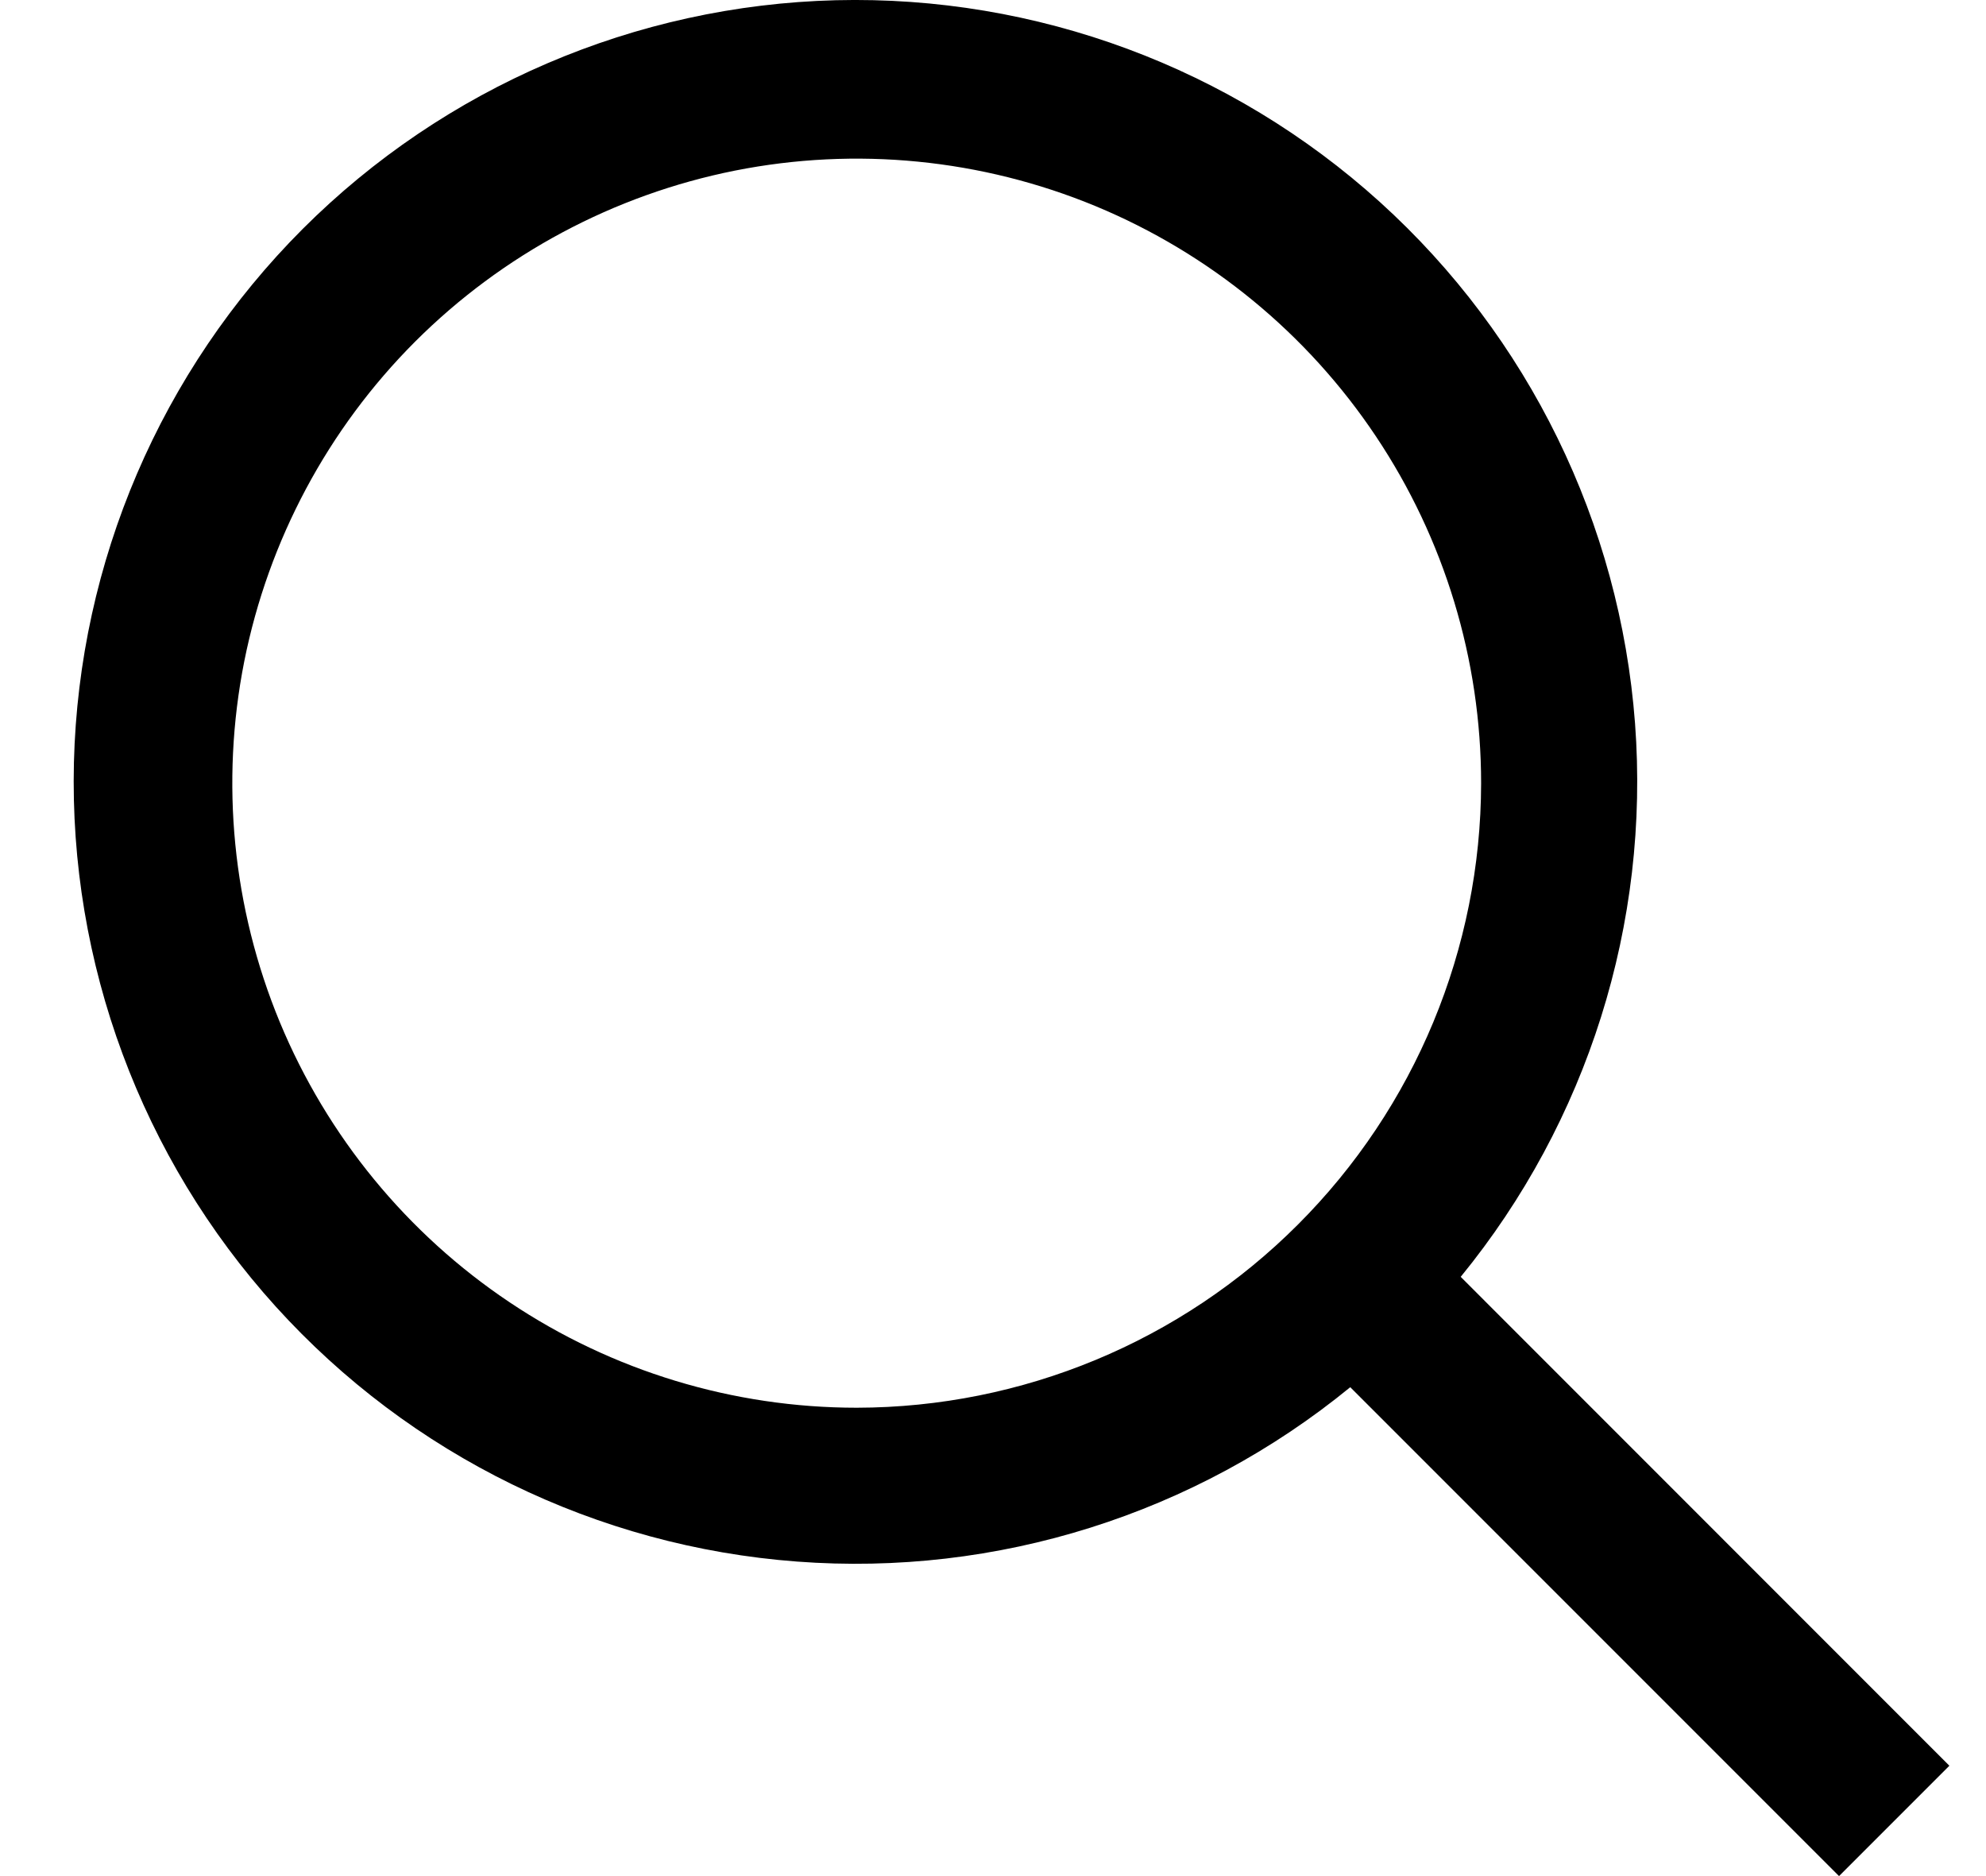 <svg width="18" height="17" viewBox="0 0 18 17" fill="none" xmlns="http://www.w3.org/2000/svg">
<path d="M17.668 16L13.239 11.57C14.389 10.163 14.955 8.367 14.819 6.554C14.682 4.742 13.855 3.051 12.507 1.831C11.159 0.612 9.394 -0.043 7.576 0.002C5.759 0.048 4.029 0.79 2.743 2.075C1.458 3.361 0.716 5.091 0.67 6.908C0.625 8.725 1.28 10.491 2.499 11.839C3.719 13.187 5.41 14.014 7.223 14.15C9.035 14.287 10.831 13.721 12.238 12.57L16.668 17L17.668 16ZM7.765 12.756C6.645 12.756 5.551 12.424 4.621 11.802C3.69 11.18 2.965 10.296 2.536 9.262C2.108 8.228 1.996 7.09 2.214 5.992C2.433 4.895 2.972 3.886 3.763 3.095C4.555 2.304 5.563 1.765 6.661 1.546C7.758 1.328 8.896 1.44 9.93 1.868C10.964 2.297 11.848 3.022 12.47 3.953C13.092 4.883 13.424 5.977 13.424 7.097C13.422 8.597 12.825 10.035 11.764 11.096C10.704 12.157 9.265 12.754 7.765 12.756Z" fill="black"/>
</svg>
